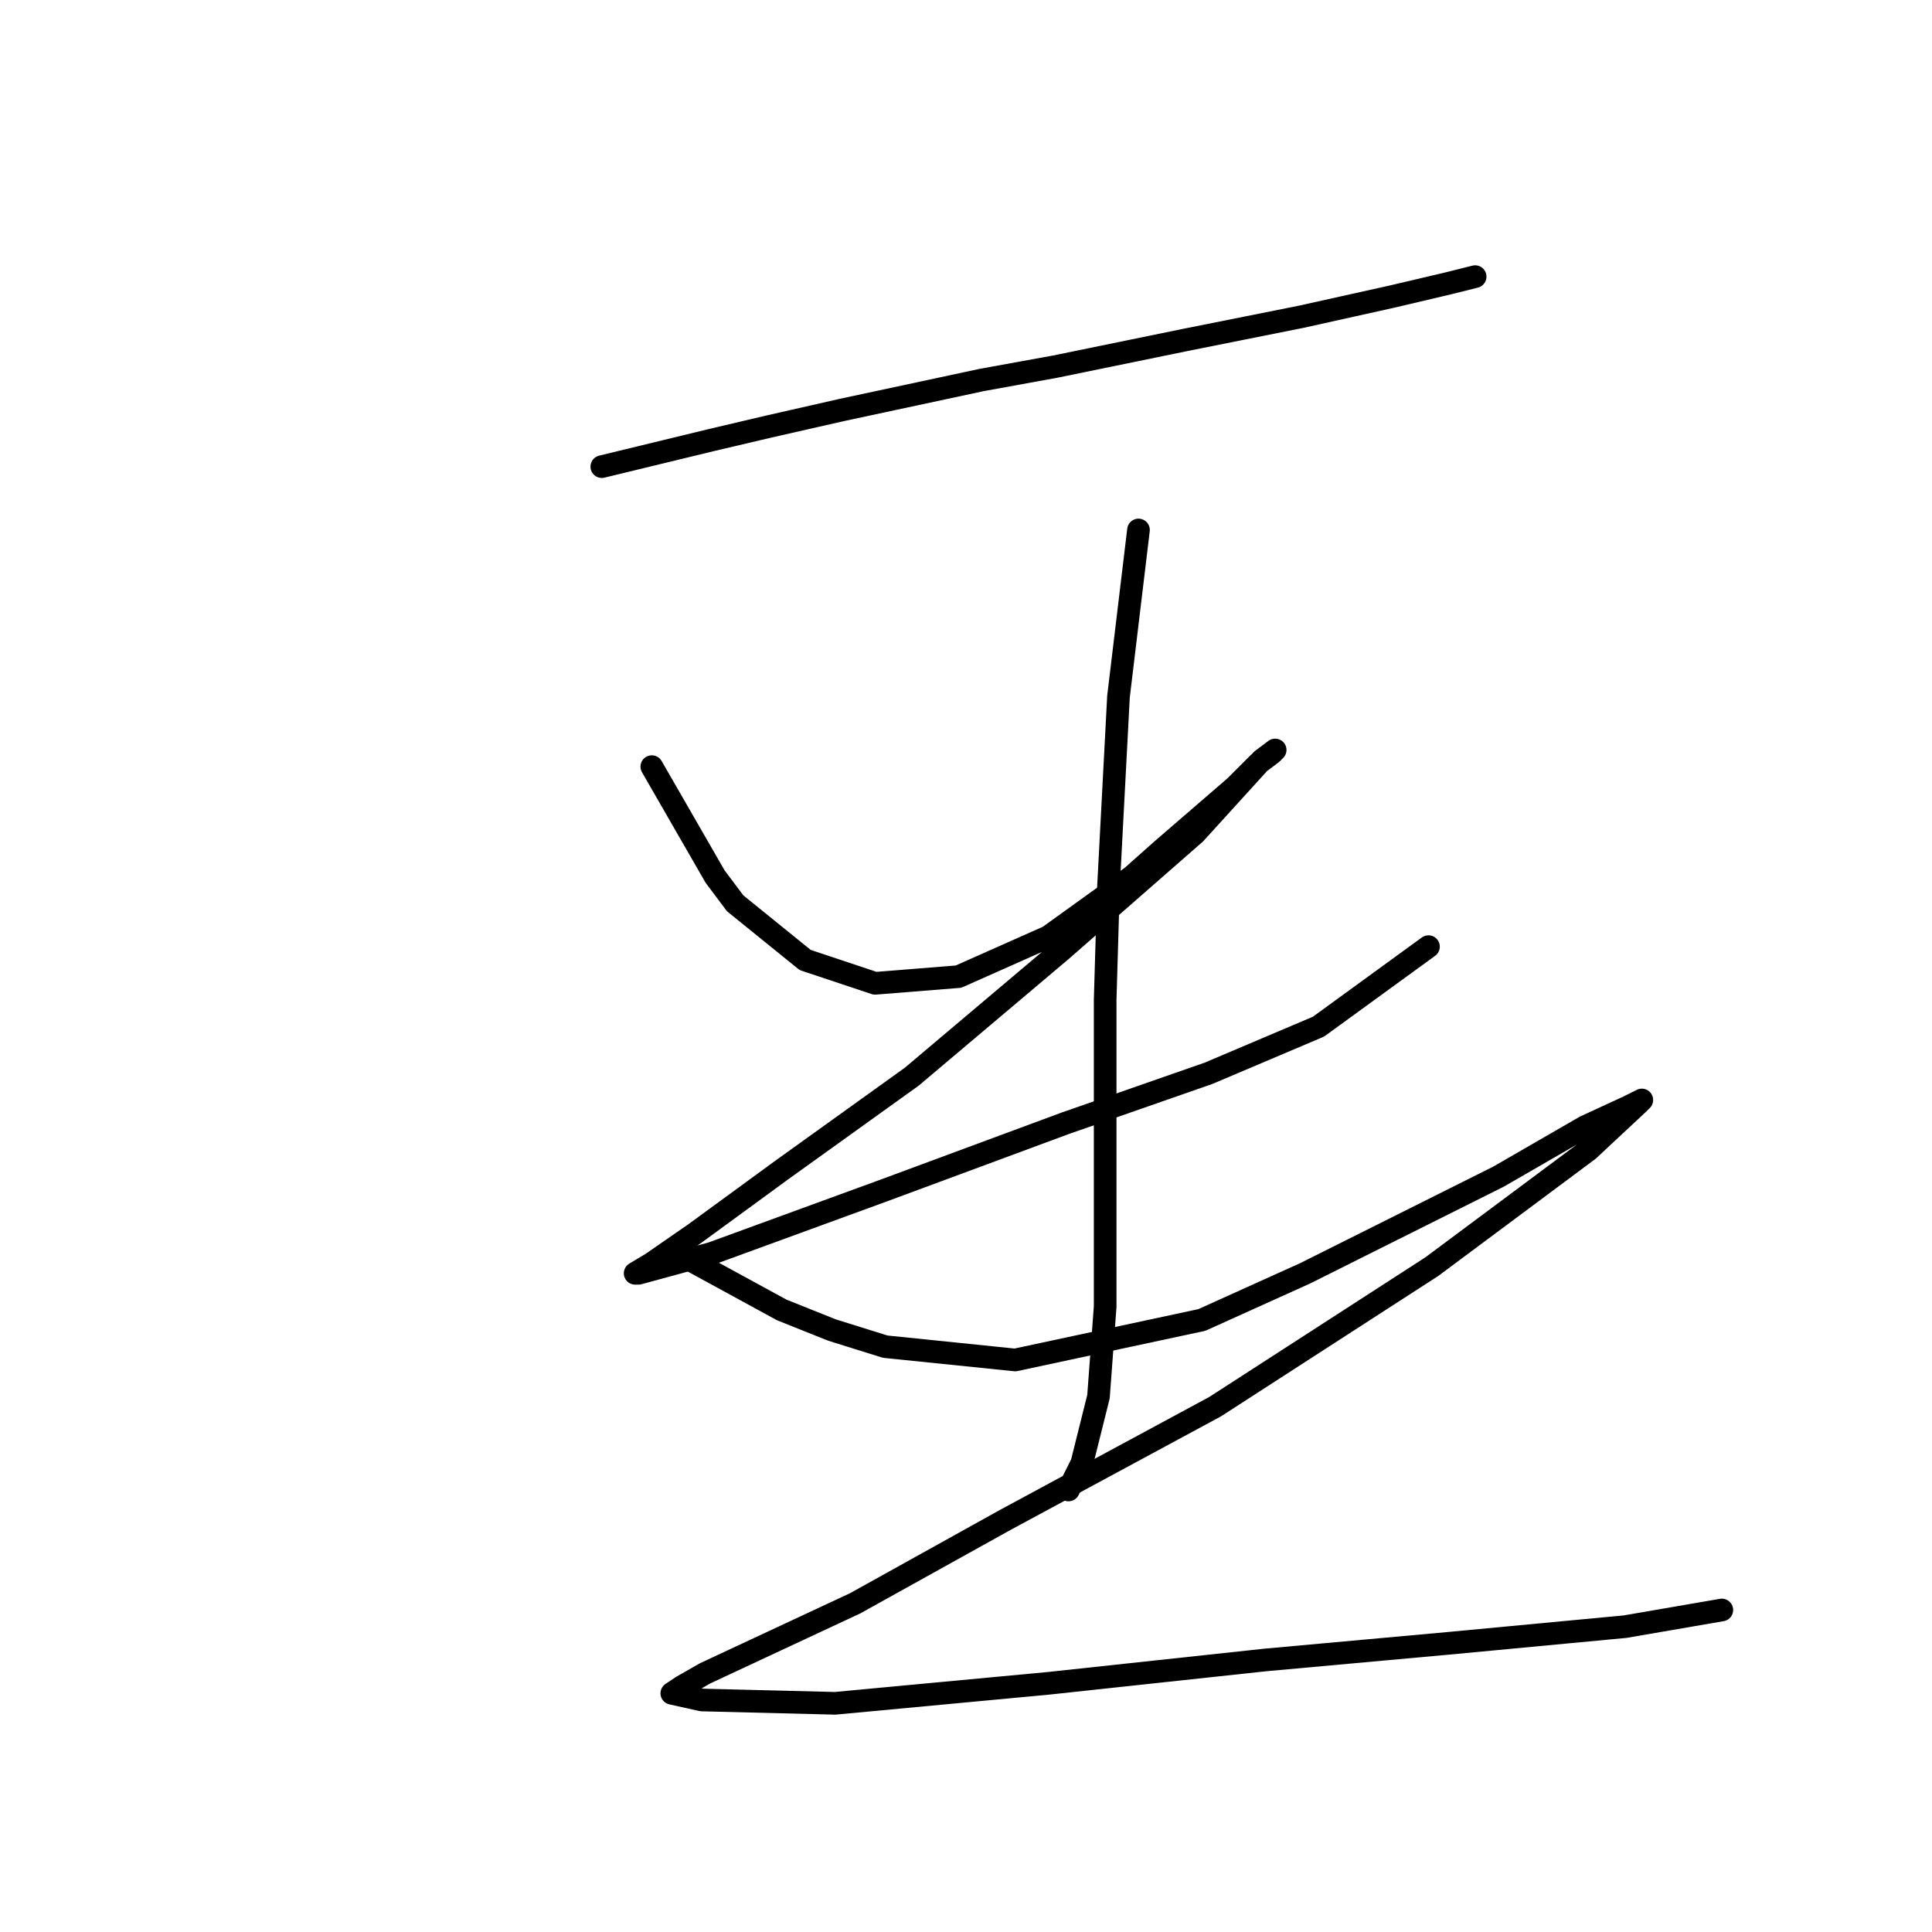 <?xml version="1.0" standalone="no"?>
    <svg width="256" height="256" xmlns="http://www.w3.org/2000/svg" version="1.1">
    <polyline stroke="black" stroke-width="3" stroke-linecap="round" fill="transparent" stroke-linejoin="round" points="79.743 61.832 94.319 58.298 101.828 56.531 111.545 54.323 130.096 50.348 139.813 48.581 157.039 45.048 172.498 41.956 184.424 39.306 191.933 37.539 195.466 36.655 195.466 36.655 " />
        <polyline stroke="black" stroke-width="3" stroke-linecap="round" fill="transparent" stroke-linejoin="round" points="86.369 101.584 94.761 116.16 97.411 119.693 106.687 127.202 115.962 130.294 127.004 129.41 138.93 124.11 149.972 116.16 153.947 112.626 163.664 104.234 166.756 101.142 168.523 99.817 168.965 99.375 167.198 100.7 158.364 110.418 140.697 125.877 120.821 142.661 103.595 155.028 92.111 163.42 86.369 167.395 84.16 168.721 84.602 168.721 94.319 166.07 117.287 157.678 141.138 148.844 160.131 142.219 174.707 136.036 189.282 125.435 189.282 125.435 " />
        <polyline stroke="black" stroke-width="3" stroke-linecap="round" fill="transparent" stroke-linejoin="round" points="150.855 70.224 148.205 92.308 146.88 117.485 146.439 132.502 146.439 155.912 146.439 173.137 145.555 185.063 143.347 193.897 141.58 197.43 141.58 197.43 " />
        <polyline stroke="black" stroke-width="3" stroke-linecap="round" fill="transparent" stroke-linejoin="round" points="89.019 165.629 103.595 173.579 110.22 176.229 117.287 178.438 134.513 180.204 159.248 174.904 172.94 168.721 198.558 155.912 210.042 149.286 215.784 146.636 217.55 145.753 217.109 146.194 210.483 152.378 189.724 167.837 161.014 186.388 133.188 201.405 113.312 212.448 100.061 218.631 93.436 221.723 90.344 223.49 89.019 224.373 92.994 225.257 110.662 225.698 138.93 223.048 167.64 219.956 191.933 217.748 215.342 215.54 228.151 213.331 228.151 213.331 " />
        </svg>